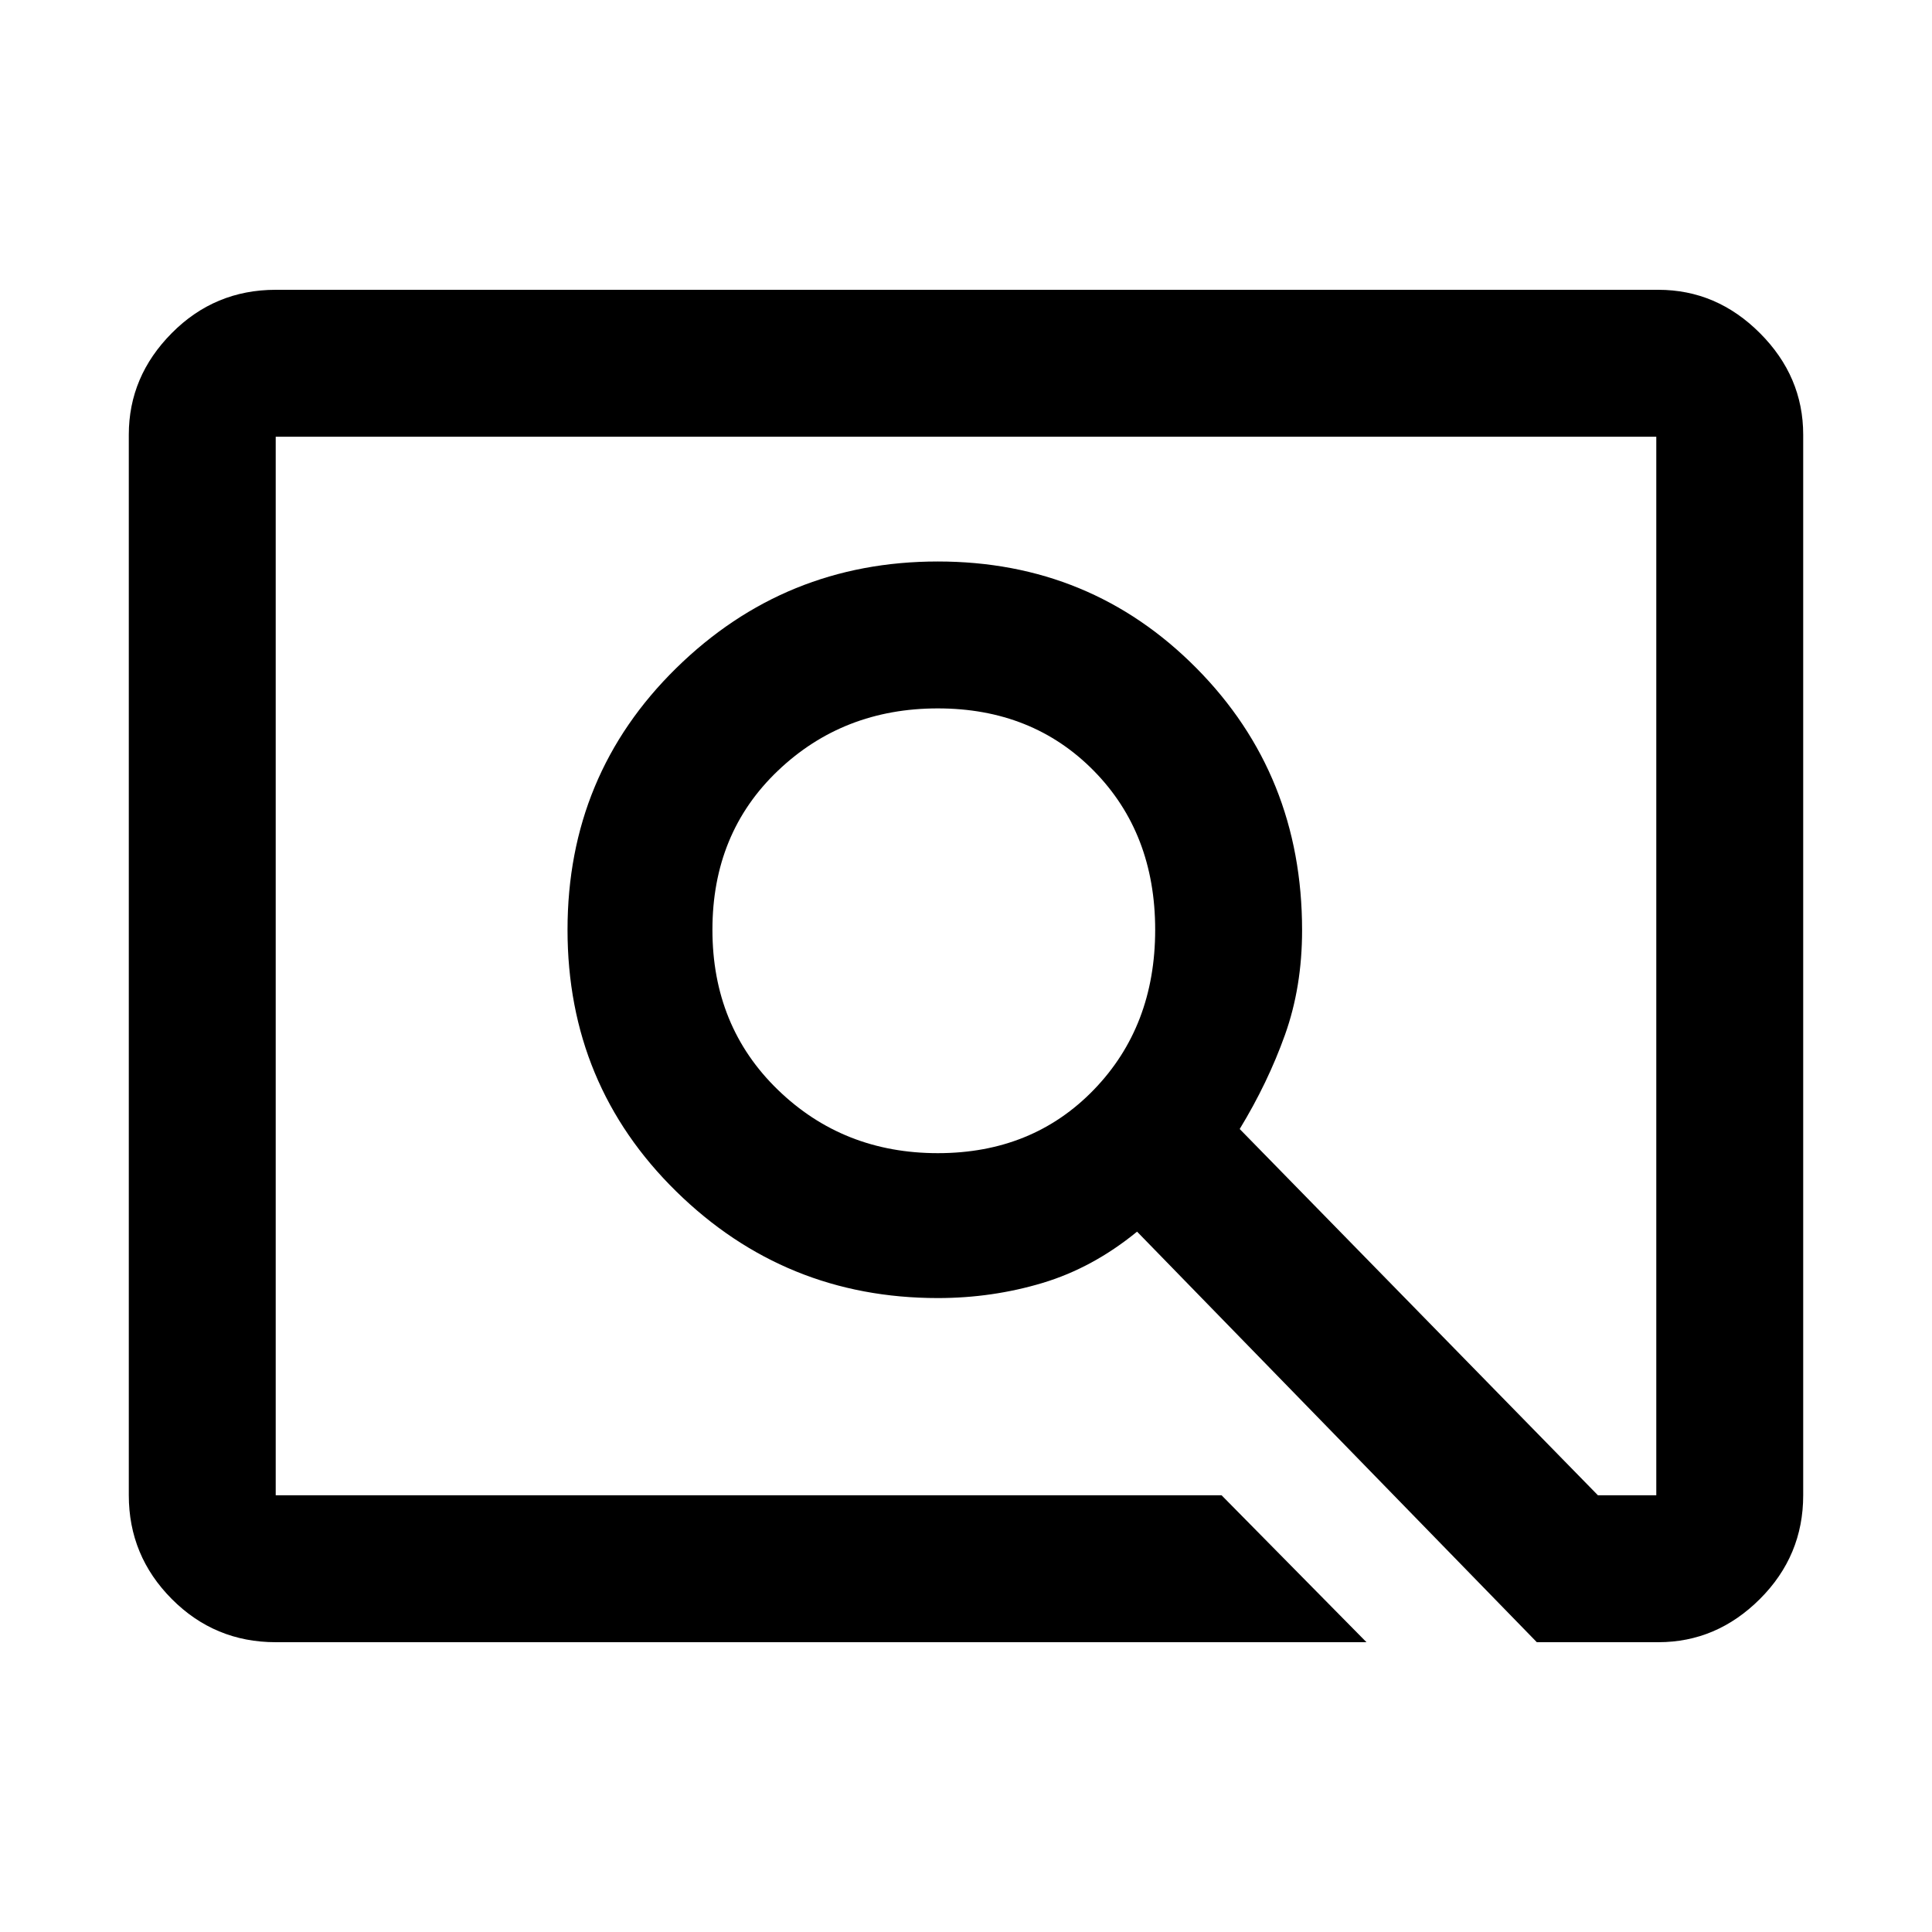 <svg xmlns="http://www.w3.org/2000/svg" height="48" viewBox="0 -960 960 960" width="48"><path d="M679-144H137q-30.31 0-51.66-21.48Q64-186.95 64-217v-527q0-28.95 21.34-50.47Q106.69-816 137-816h687q29 0 50.5 21.53Q896-772.95 896-744v527q0 30.05-21.5 51.52Q853-144 824-144h-60.36L565-348q-22 18-47 25.5t-52 7.5q-76 0-130-53t-54-130q0-77 54-130t130-53q76 0 128.5 53T647-497.76q0 28.16-8.5 51.96T616-399l178 182h29v-526H137v526h470l72 73ZM466-387q47 0 77.5-31.5T574-498q0-48-30.5-79T466-608q-47 0-79.5 31T354-498q0 48 32.5 79.5T466-387ZM137-217v-526 526Z"/></svg>